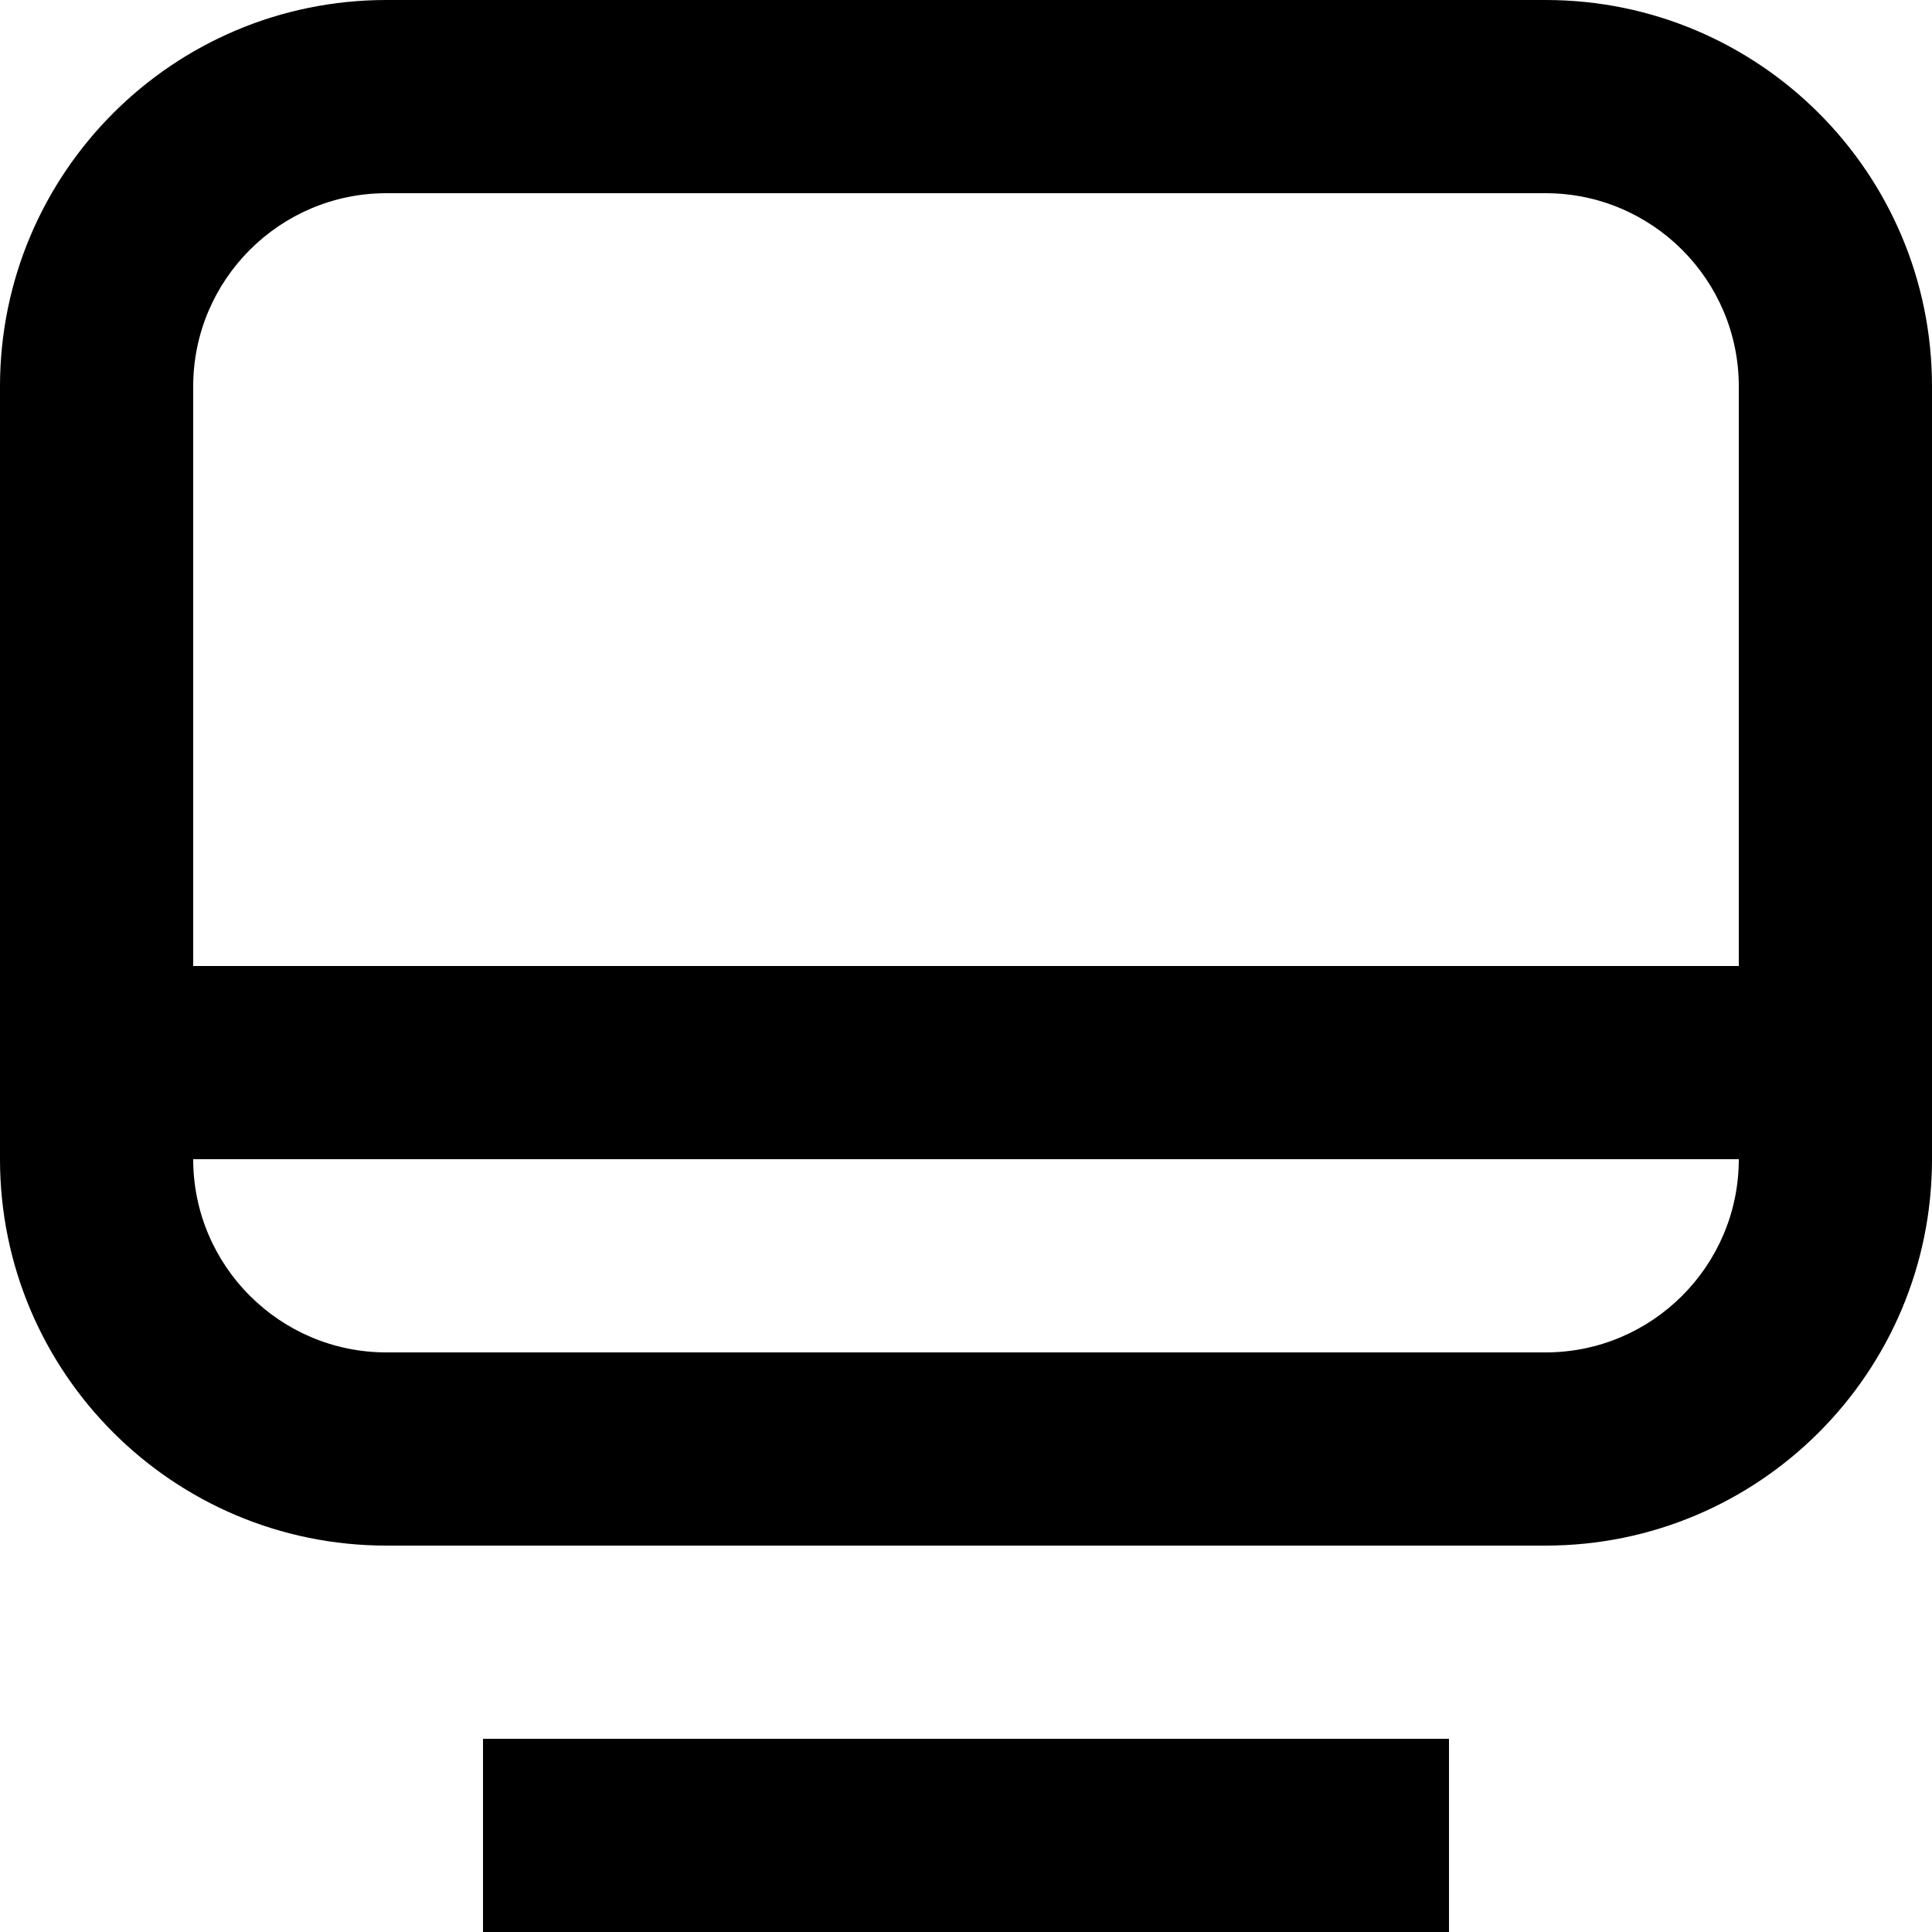 <?xml version="1.0" encoding="utf-8"?>
<!-- Generator: Adobe Illustrator 16.0.0, SVG Export Plug-In . SVG Version: 6.00 Build 0)  -->
<!DOCTYPE svg PUBLIC "-//W3C//DTD SVG 1.1//EN" "http://www.w3.org/Graphics/SVG/1.1/DTD/svg11.dtd">
<svg version="1.1" id="Newsfeed_Icon" xmlns="http://www.w3.org/2000/svg" xmlns:xlink="http://www.w3.org/1999/xlink" x="0px"
	 y="0px" width="512px" height="512px" viewBox="0 0 20 20" enable-background="new 0 0 20 20" xml:space="preserve">
<path fill="#000000" d="M16,0H4C1.791,0,0,1.791,0,4v8c0,2.209,1.791,4,4,4h12c2.209,0,4-1.791,4-4V4C20,1.791,18.209,0,16,0z
	 M18,12c0,1.103-0.897,2-2,2H4c-1.103,0-2-0.897-2-2V4c0-1.103,0.897-2,2-2h12c1.103,0,2,0.897,2,2V12z"/>
<g>
	<g>
		<path fill-rule="evenodd" clip-rule="evenodd" fill="#000000" d="M0,10v2h20v-2H0z M5,20h10v-2H5V20z"/>
	</g>
</g>
</svg>
